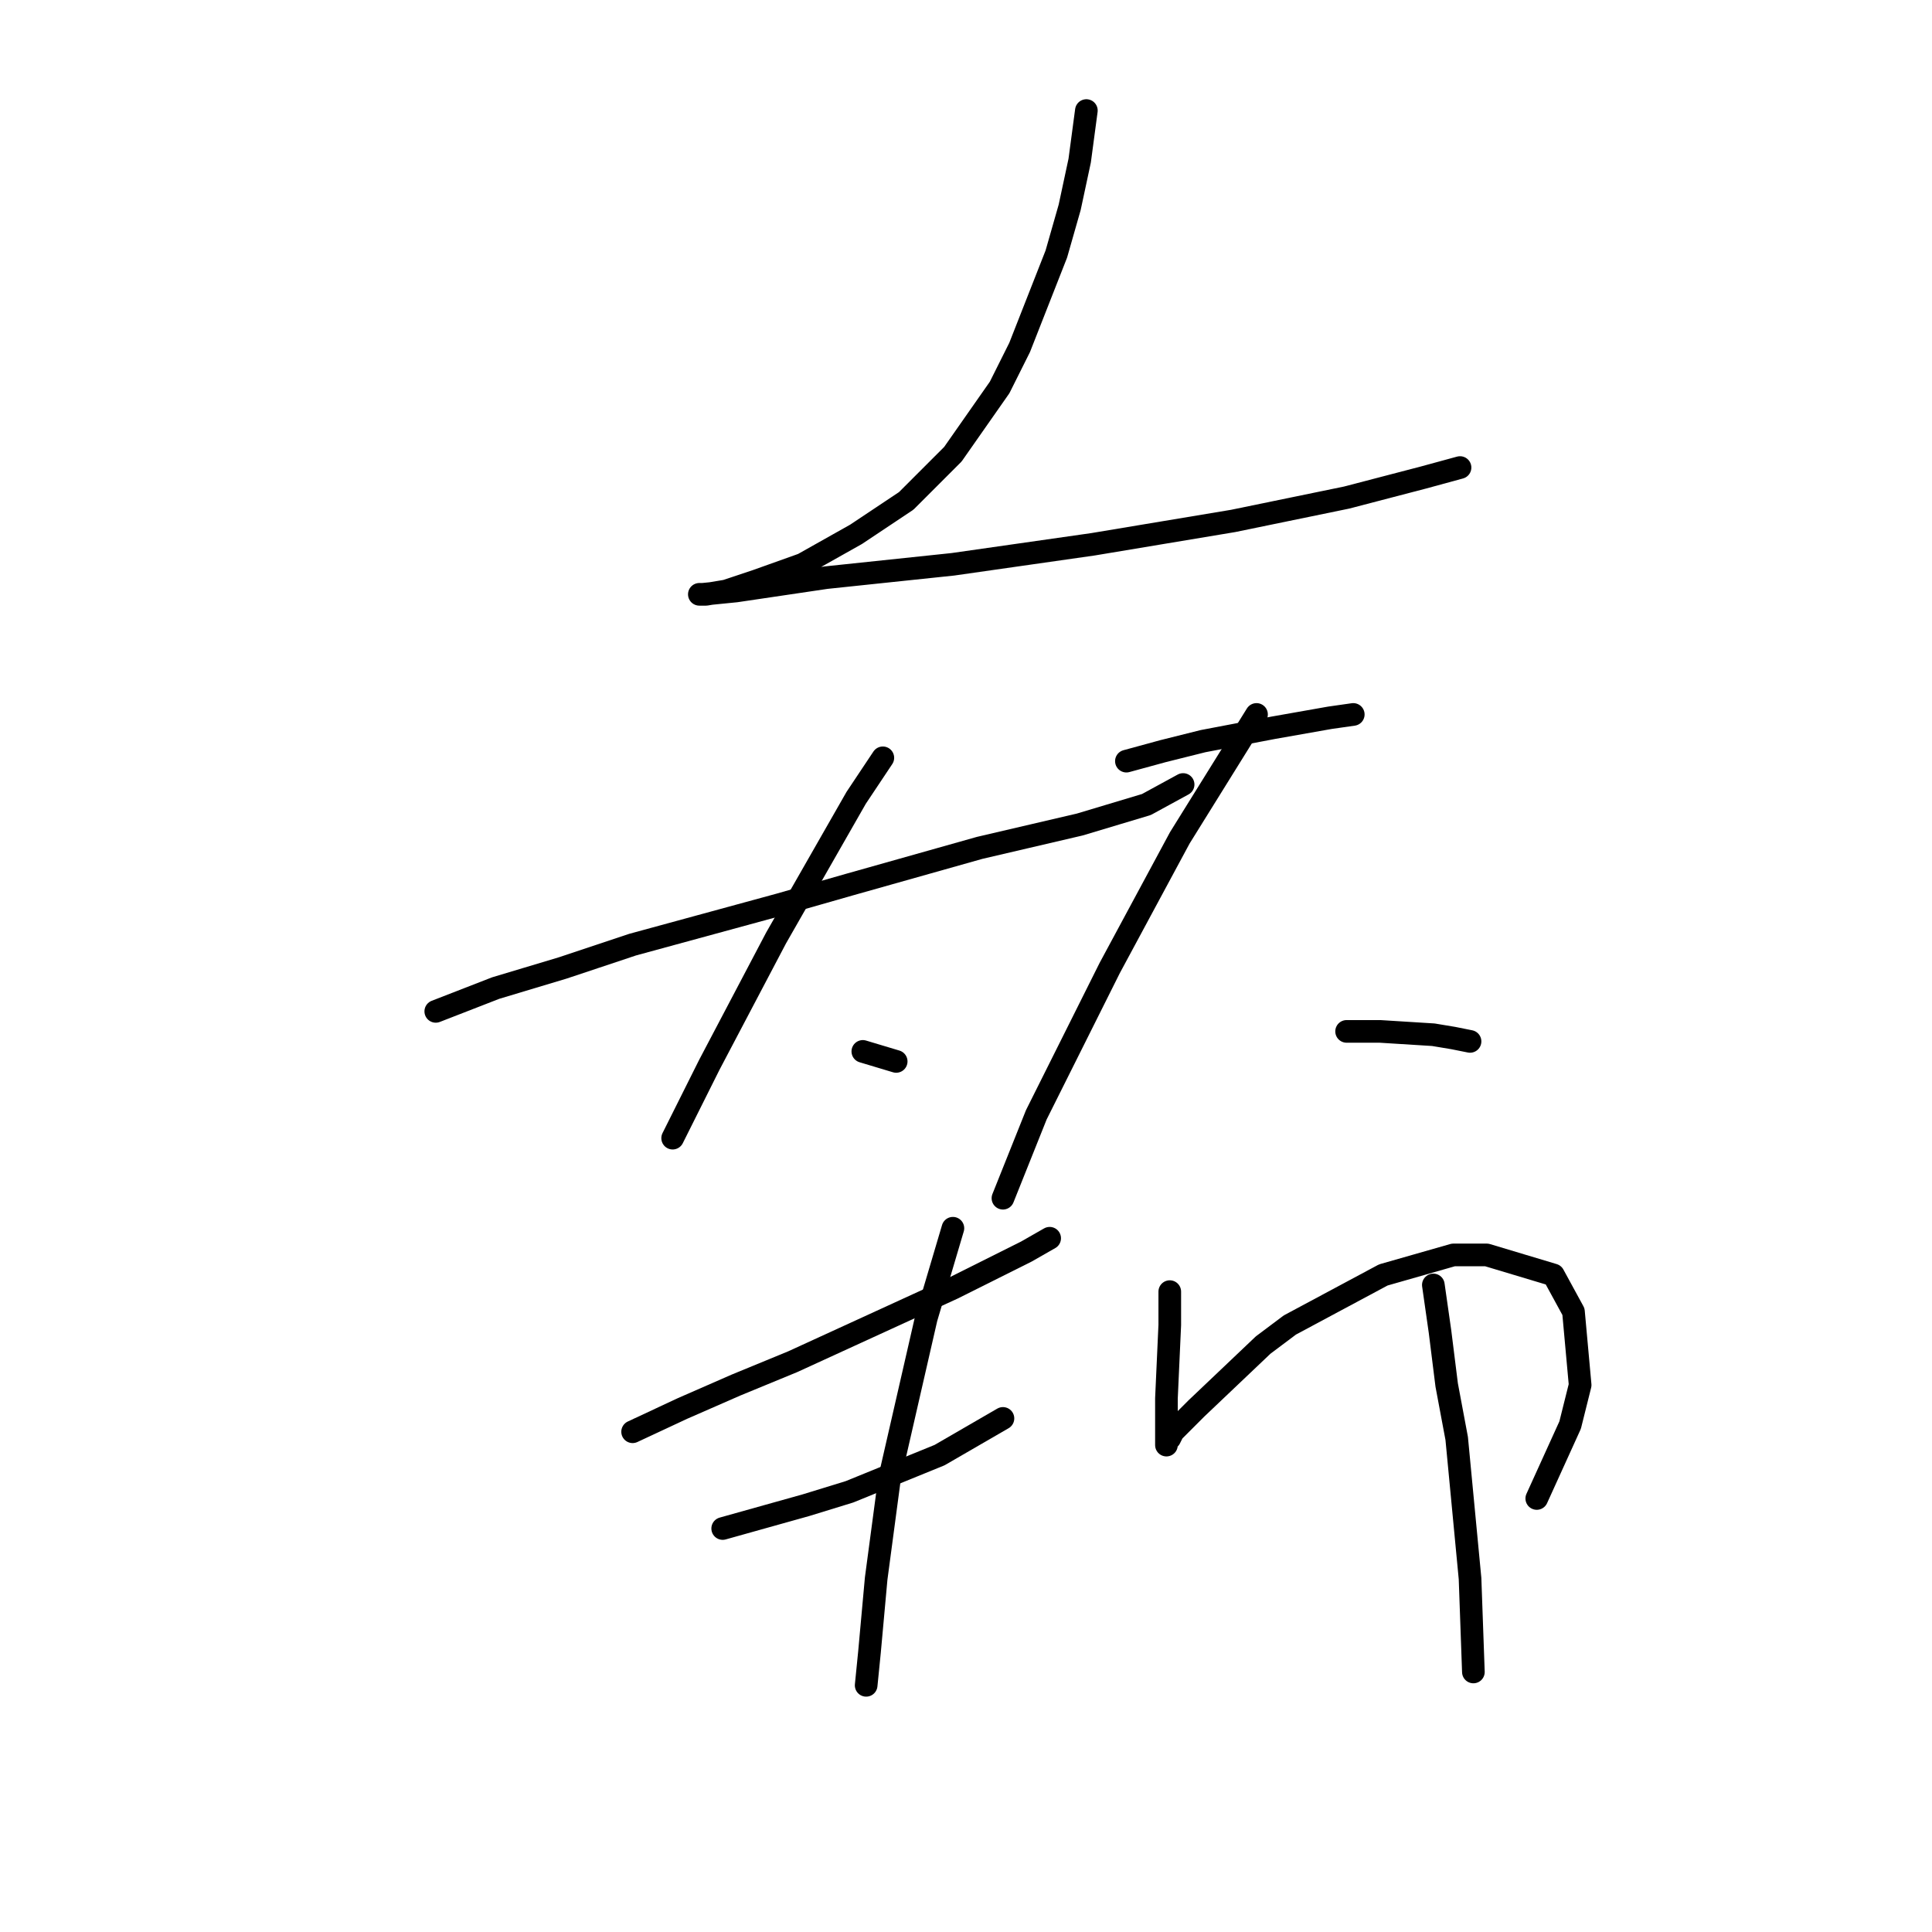 <?xml version="1.0" standalone="no"?>
    <svg width="256" height="256" xmlns="http://www.w3.org/2000/svg" version="1.1">
    <polyline stroke="black" stroke-width="3" stroke-linecap="round" fill="transparent" stroke-linejoin="round" points="143.949 14.649 143.064 21.28 141.738 27.469 139.97 33.659 135.107 46.037 132.454 51.342 126.265 60.184 120.076 66.373 113.445 70.794 106.371 74.773 100.182 76.983 96.203 78.309 93.551 78.751 92.667 78.751 93.109 78.751 97.529 78.309 109.466 76.541 126.265 74.773 144.833 72.12 163.4 69.026 178.431 65.931 188.599 63.278 193.462 61.952 193.462 61.952 " />
        <polyline stroke="black" stroke-width="3" stroke-linecap="round" fill="transparent" stroke-linejoin="round" points="57.742 134.012 65.699 130.918 74.541 128.265 83.825 125.17 103.277 119.865 112.56 117.213 129.802 112.35 143.064 109.255 151.906 106.603 156.769 103.95 156.769 103.95 " />
        <polyline stroke="black" stroke-width="3" stroke-linecap="round" fill="transparent" stroke-linejoin="round" points="116.981 100.414 113.445 105.719 109.908 111.908 102.835 124.286 93.993 141.086 89.13 150.811 89.13 150.811 " />
        <polyline stroke="black" stroke-width="3" stroke-linecap="round" fill="transparent" stroke-linejoin="round" points="114.329 139.317 118.75 140.644 118.75 140.644 " />
        <polyline stroke="black" stroke-width="3" stroke-linecap="round" fill="transparent" stroke-linejoin="round" points="149.254 100.856 154.117 99.529 159.422 98.203 168.705 96.435 176.221 95.109 179.315 94.667 179.315 94.667 " />
        <polyline stroke="black" stroke-width="3" stroke-linecap="round" fill="transparent" stroke-linejoin="round" points="166.495 94.667 156.327 111.024 147.043 128.265 139.97 142.412 137.317 147.717 132.896 158.769 132.896 158.769 " />
        <polyline stroke="black" stroke-width="3" stroke-linecap="round" fill="transparent" stroke-linejoin="round" points="178.431 136.665 182.852 136.665 189.926 137.107 192.578 137.549 194.788 137.991 194.788 137.991 " />
        <polyline stroke="black" stroke-width="3" stroke-linecap="round" fill="transparent" stroke-linejoin="round" points="83.825 189.715 90.456 186.62 97.529 183.526 105.045 180.431 126.265 170.705 135.991 165.842 139.086 164.074 139.086 164.074 " />
        <polyline stroke="black" stroke-width="3" stroke-linecap="round" fill="transparent" stroke-linejoin="round" points="95.761 202.536 106.813 199.441 112.56 197.673 124.497 192.81 132.896 187.947 132.896 187.947 " />
        <polyline stroke="black" stroke-width="3" stroke-linecap="round" fill="transparent" stroke-linejoin="round" points="126.265 162.748 122.728 174.684 117.865 195.904 116.097 209.167 115.213 218.893 114.771 223.314 114.771 223.314 " />
        <polyline stroke="black" stroke-width="3" stroke-linecap="round" fill="transparent" stroke-linejoin="round" points="155.001 171.147 155.001 175.568 154.559 185.294 154.559 189.273 154.559 191.483 154.559 191.041 155.001 190.599 155.443 189.715 158.537 186.62 167.379 178.221 170.916 175.568 183.294 168.937 192.578 166.284 196.999 166.284 205.841 168.937 208.493 173.8 209.377 183.526 208.051 188.831 203.63 198.557 203.63 198.557 " />
        <polyline stroke="black" stroke-width="3" stroke-linecap="round" fill="transparent" stroke-linejoin="round" points="189.926 170.263 190.81 176.452 191.694 183.526 193.02 190.599 194.788 209.167 195.231 221.545 195.231 221.545 " />
        </svg>